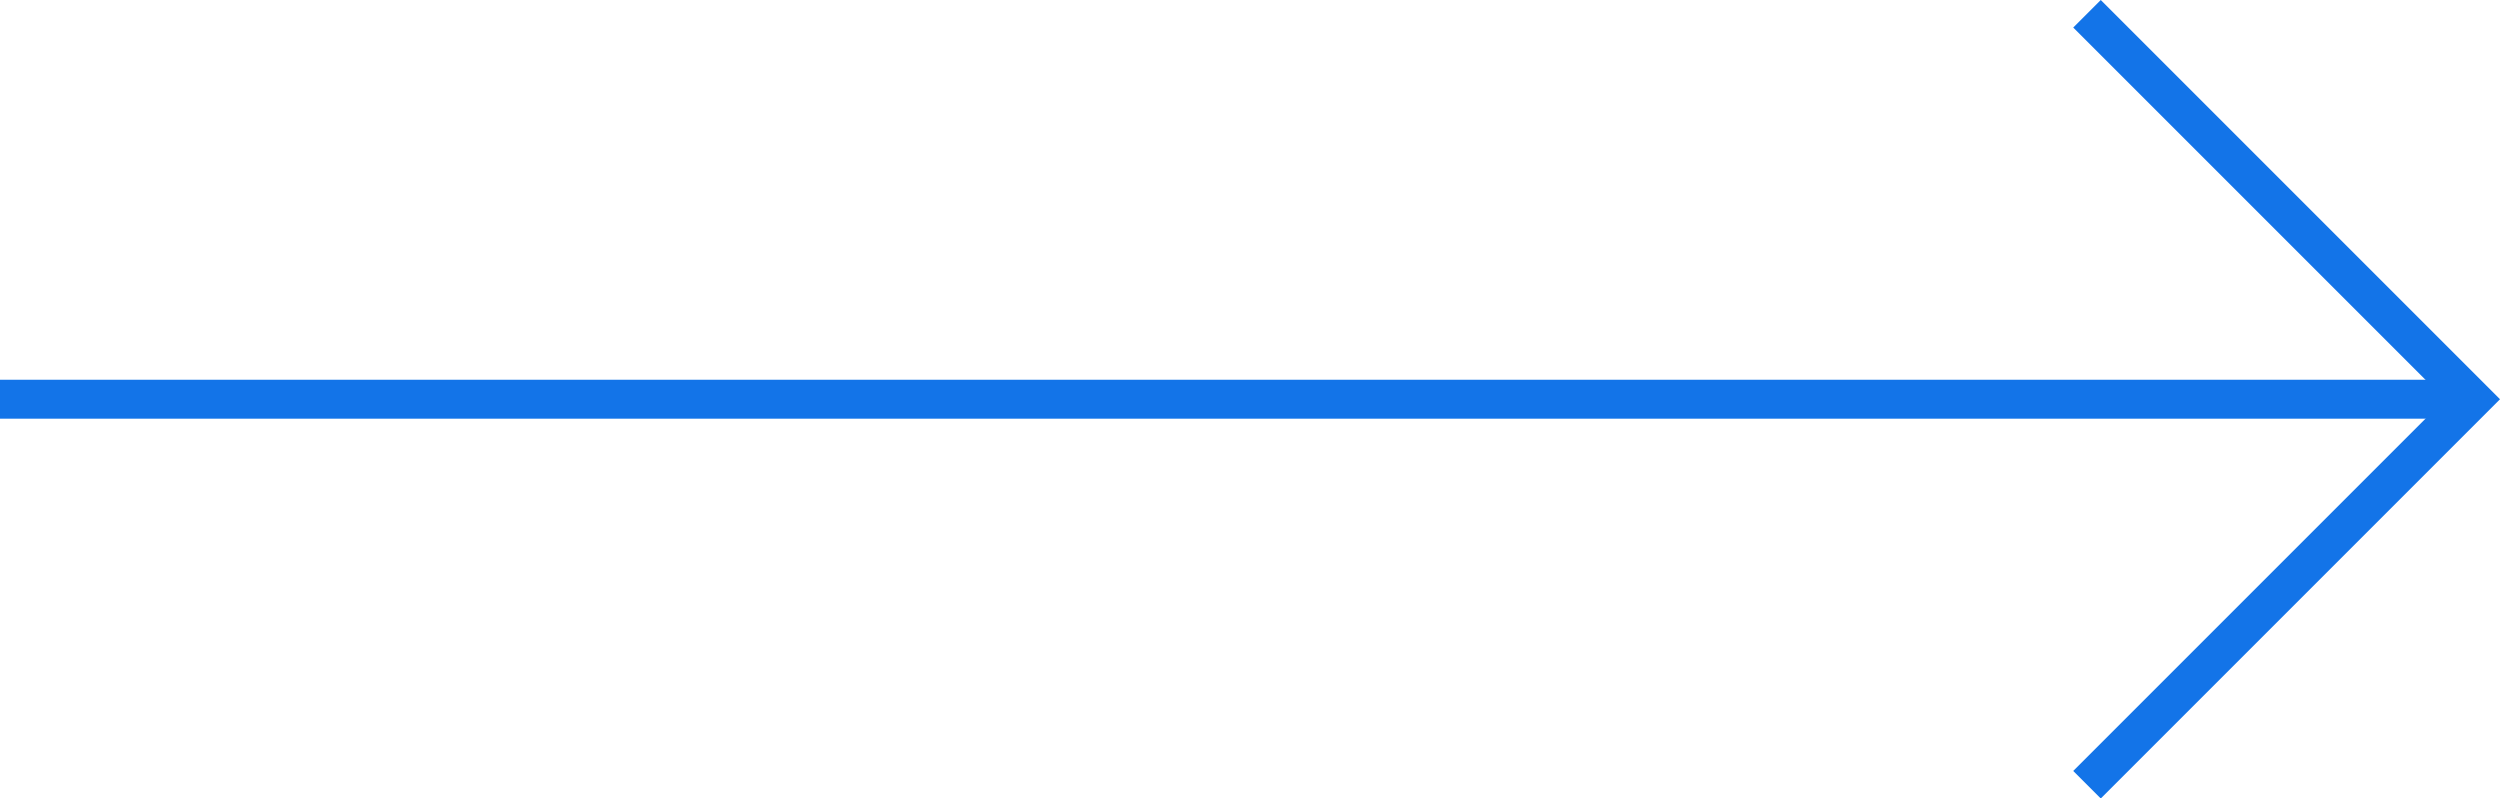 <svg xmlns="http://www.w3.org/2000/svg" width="64.207" height="20.506" viewBox="0 0 64.207 20.506">
  <g id="Group_17" data-name="Group 17" transform="translate(-1259.5 -922.146)">
    <path id="Path_1" data-name="Path 1" d="M1188.217,901.169l9.9,9.9-9.9,9.9" transform="translate(124.883 21.331)" fill="none" stroke="#1374e8" stroke-width="1"/>
    <line id="Line_8" data-name="Line 8" x1="63" transform="translate(1259.5 932.399)" fill="none" stroke="#1374e8" stroke-width="1"/>
  </g>
</svg>
